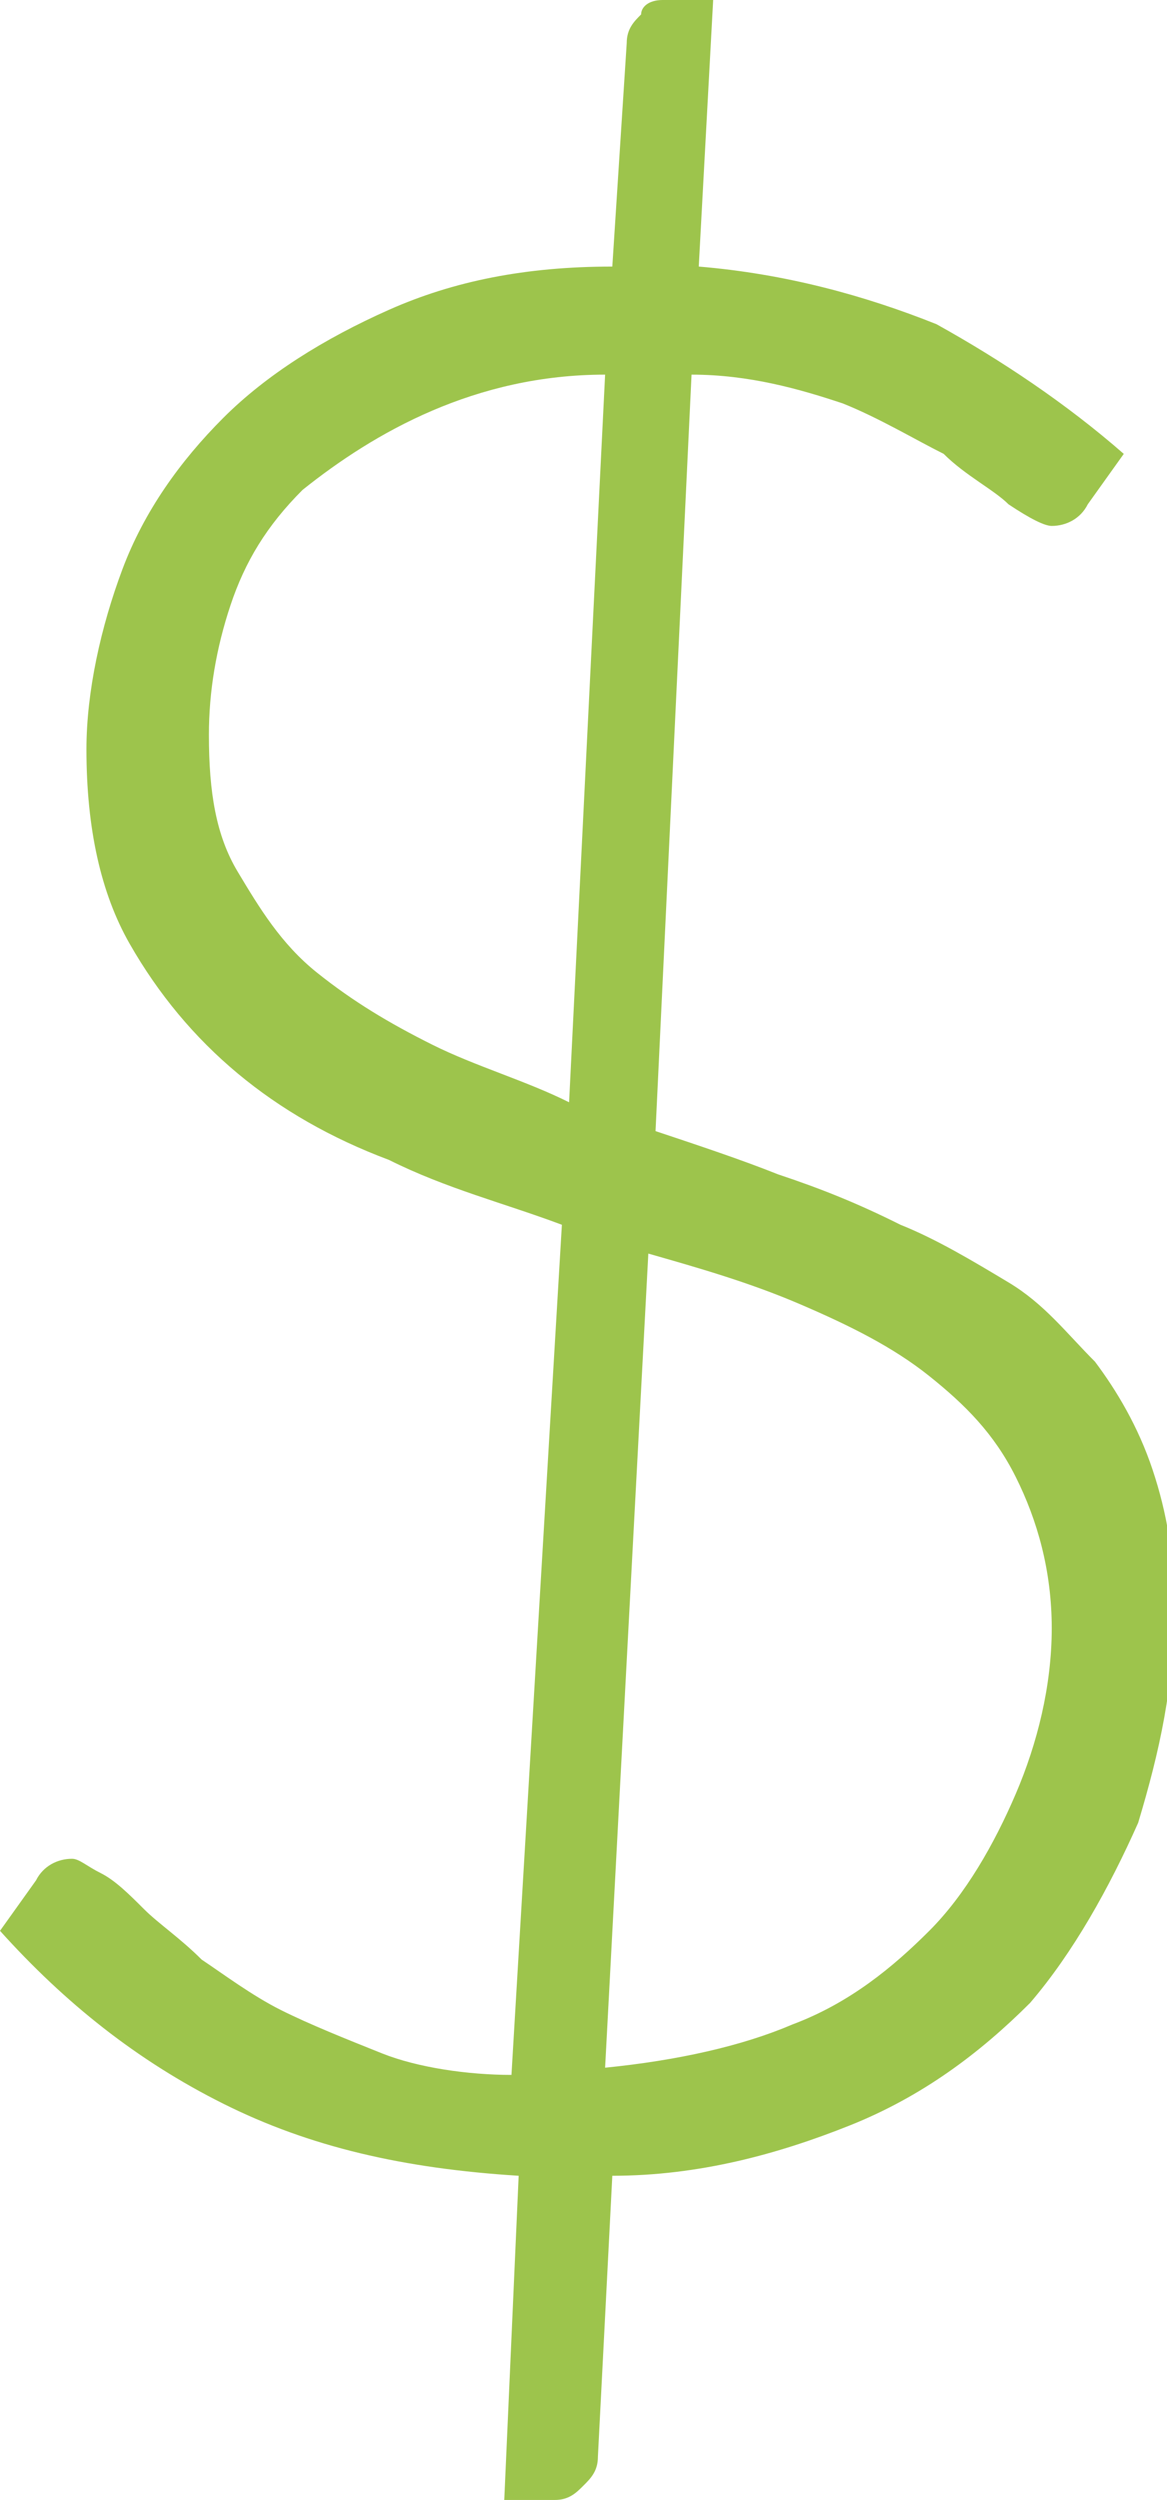 <?xml version="1.0" encoding="utf-8"?>
<!-- Generator: Adobe Illustrator 22.0.1, SVG Export Plug-In . SVG Version: 6.00 Build 0)  -->
<svg version="1.1" id="Capa_1" xmlns="http://www.w3.org/2000/svg" xmlns:xlink="http://www.w3.org/1999/xlink" x="0px" y="0px"
	 viewBox="0 0 16.2 34.7" style="enable-background:new 0 0 16.2 34.7;" xml:space="preserve">
<style type="text/css">
	.st0{fill:#9DC44C;}
</style>
<g>
	<path class="st0" d="M7.2,30.2c-1.6-0.1-2.9-0.4-4.1-1c-1.2-0.6-2.2-1.4-3.1-2.4l0.5-0.7c0.1-0.2,0.3-0.3,0.5-0.3
		c0.1,0,0.2,0.1,0.4,0.2c0.2,0.1,0.4,0.3,0.6,0.5c0.2,0.2,0.5,0.4,0.8,0.7c0.3,0.2,0.7,0.5,1.1,0.7c0.4,0.2,0.9,0.4,1.4,0.6
		c0.5,0.2,1.2,0.3,1.8,0.3L7.8,17c-0.8-0.3-1.6-0.5-2.4-0.9c-0.8-0.3-1.5-0.7-2.1-1.2c-0.6-0.5-1.1-1.1-1.5-1.8
		c-0.4-0.7-0.6-1.6-0.6-2.7c0-0.8,0.2-1.7,0.5-2.5C2,7.1,2.5,6.4,3.1,5.8c0.6-0.6,1.4-1.1,2.3-1.5c0.9-0.4,1.9-0.6,3.1-0.6l0.2-3.1
		c0-0.2,0.1-0.3,0.2-0.4C8.9,0.1,9,0,9.2,0h0.7L9.7,3.7c1.2,0.1,2.3,0.4,3.3,0.8c0.9,0.5,1.8,1.1,2.6,1.8L15.1,7
		c-0.1,0.2-0.3,0.3-0.5,0.3c-0.1,0-0.3-0.1-0.6-0.3c-0.2-0.2-0.6-0.4-0.9-0.7c-0.4-0.2-0.9-0.5-1.4-0.7c-0.6-0.2-1.3-0.4-2.1-0.4
		L9.1,15.7c0.6,0.2,1.2,0.4,1.7,0.6c0.6,0.2,1.1,0.4,1.7,0.7c0.5,0.2,1,0.5,1.5,0.8c0.5,0.3,0.8,0.7,1.2,1.1
		c0.3,0.4,0.6,0.9,0.8,1.5c0.2,0.6,0.3,1.2,0.3,1.9c0,1.1-0.2,2-0.5,3c-0.4,0.9-0.9,1.8-1.5,2.5c-0.7,0.7-1.5,1.3-2.5,1.7
		c-1,0.4-2.1,0.7-3.3,0.7l-0.2,3.9c0,0.2-0.1,0.3-0.2,0.4c-0.1,0.1-0.2,0.2-0.4,0.2H7L7.2,30.2z M2.9,10.2c0,0.8,0.1,1.4,0.4,1.9
		c0.3,0.5,0.6,1,1.1,1.4c0.5,0.4,1,0.7,1.6,1c0.6,0.3,1.3,0.5,1.9,0.8L8.4,5.2C7.5,5.2,6.7,5.4,6,5.7C5.3,6,4.7,6.4,4.2,6.8
		c-0.5,0.5-0.8,1-1,1.6C3,9,2.9,9.6,2.9,10.2z M14.6,22.6c0-0.8-0.2-1.5-0.5-2.1c-0.3-0.6-0.7-1-1.2-1.4c-0.5-0.4-1.1-0.7-1.8-1
		c-0.7-0.3-1.4-0.5-2.1-0.7L8.4,28.7c1-0.1,1.9-0.3,2.6-0.6c0.8-0.3,1.4-0.8,1.9-1.3c0.5-0.5,0.9-1.2,1.2-1.9
		C14.4,24.2,14.6,23.4,14.6,22.6z"/>
</g>
</svg>
